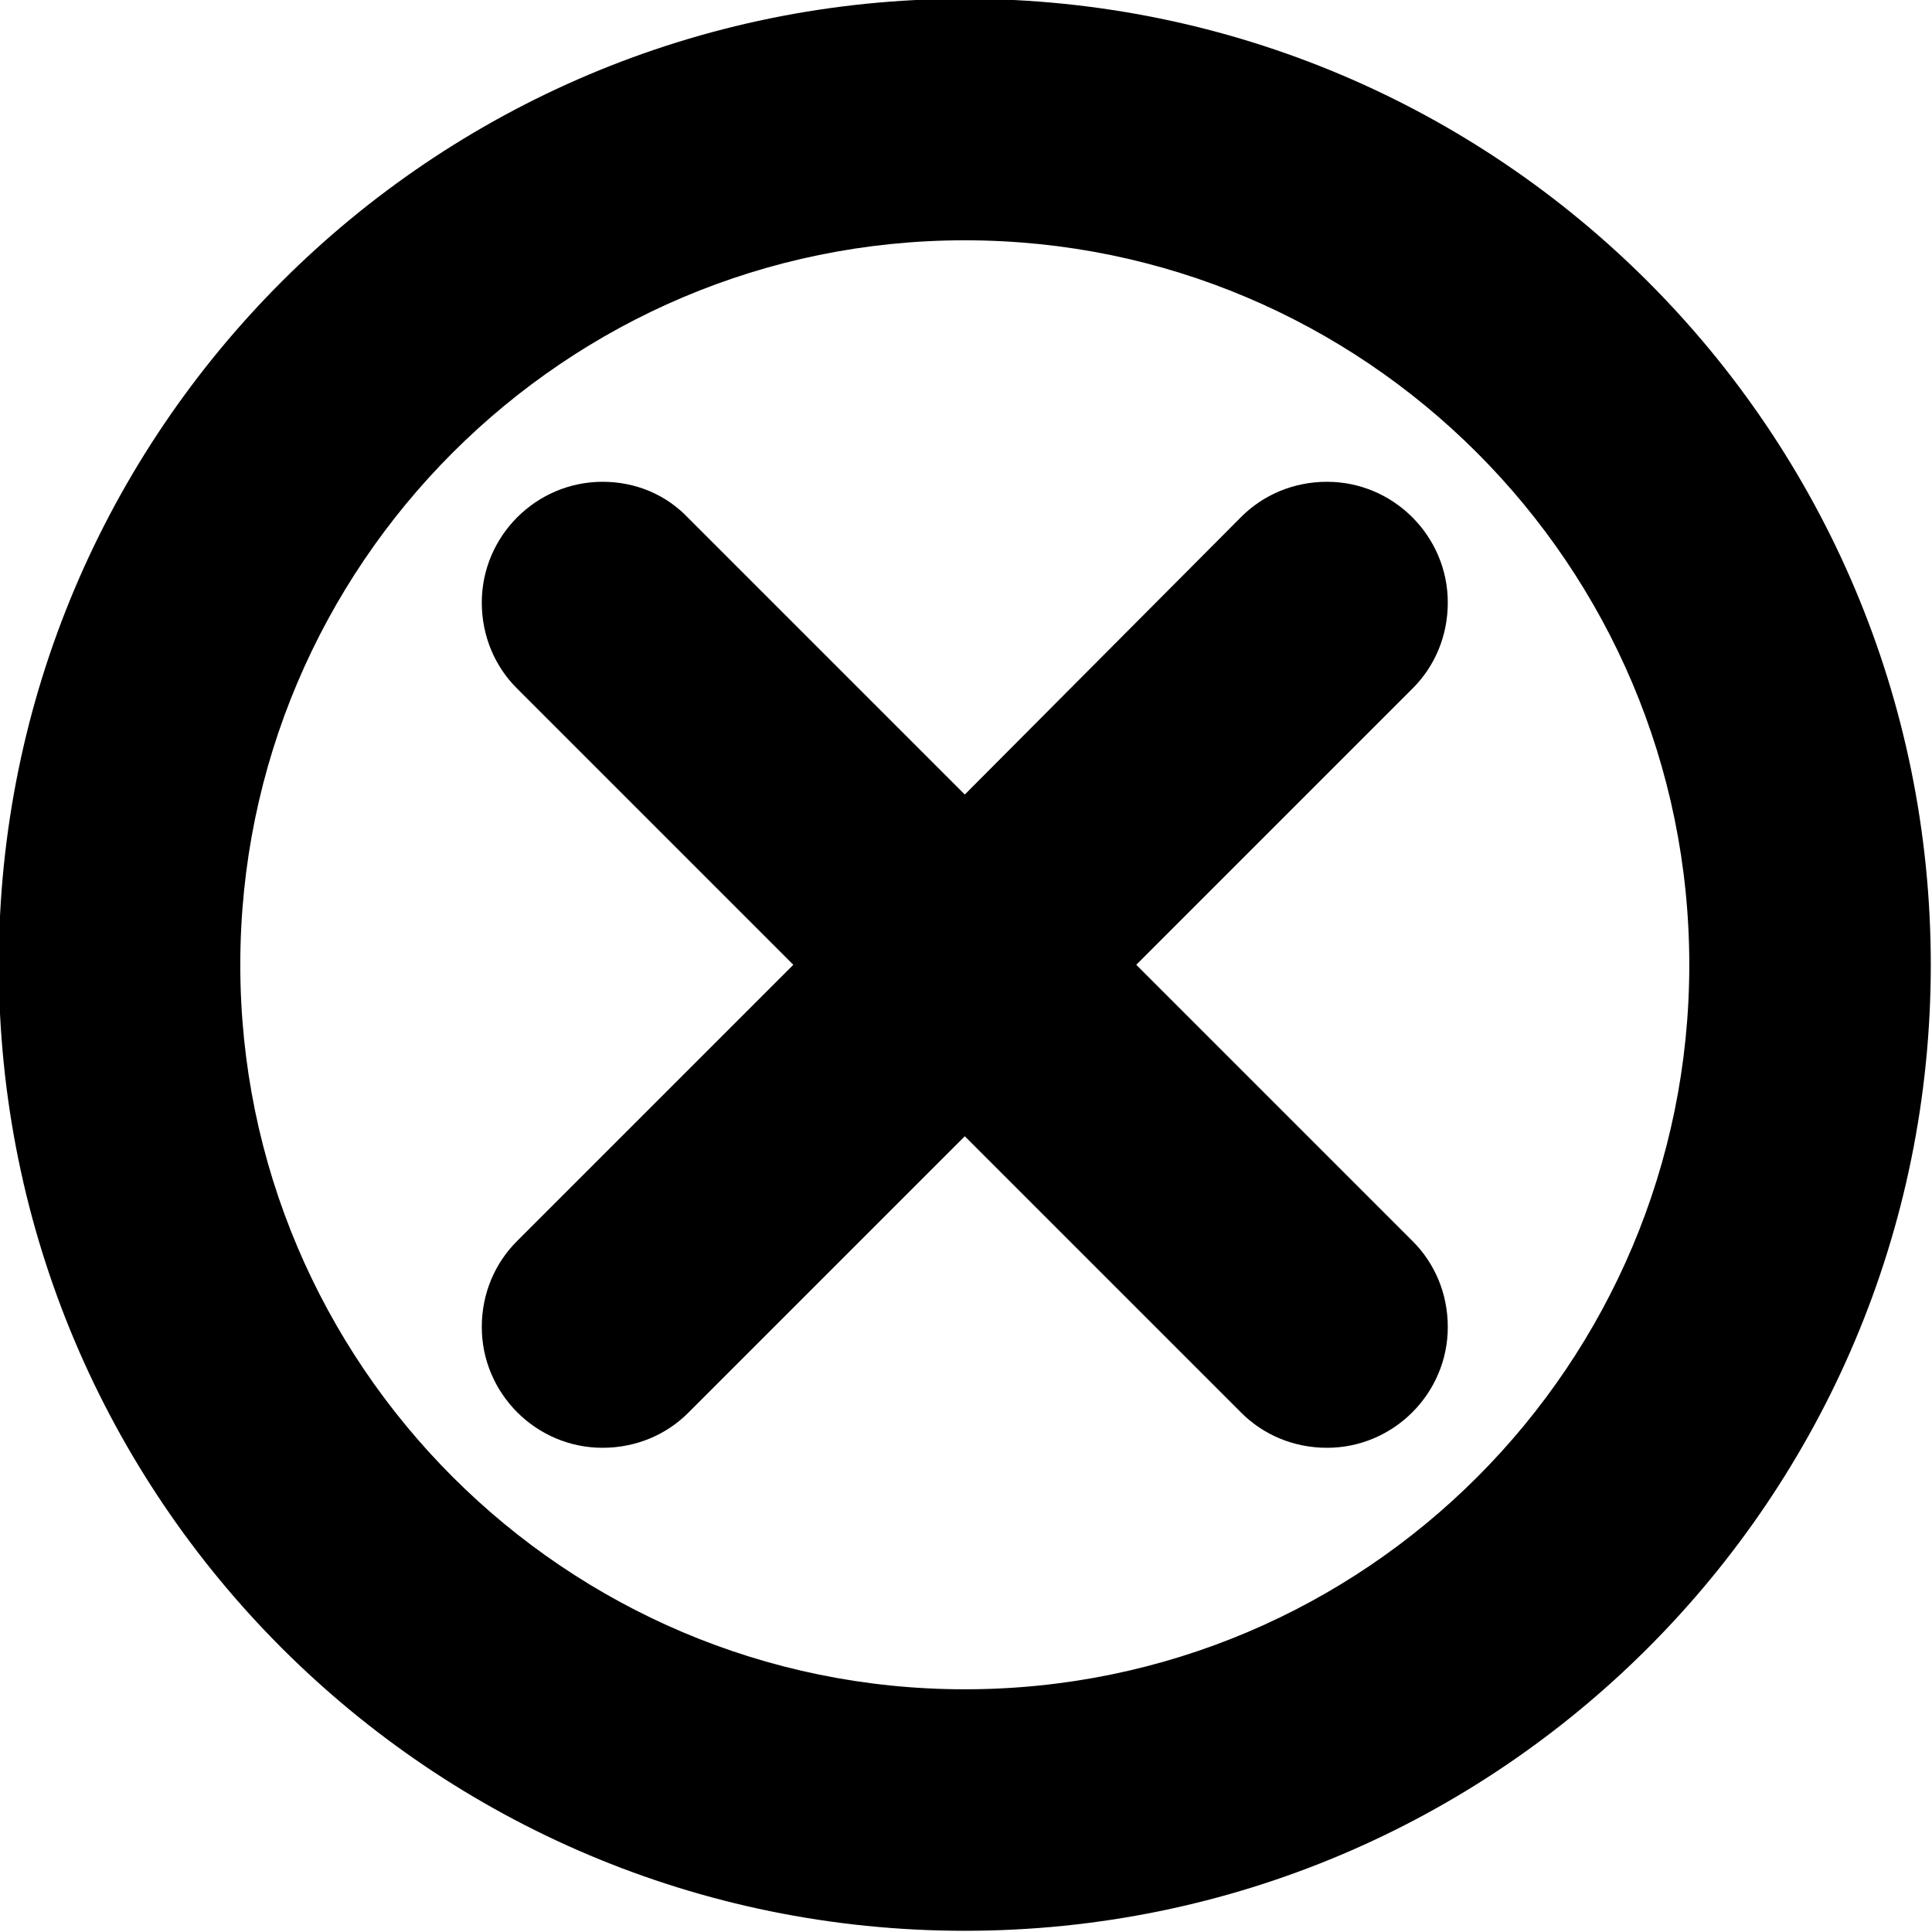 <?xml version="1.0" encoding="utf-8"?>
<!-- Generator: Adobe Illustrator 17.1.0, SVG Export Plug-In . SVG Version: 6.00 Build 0)  -->
<!DOCTYPE svg PUBLIC "-//W3C//DTD SVG 1.1//EN" "http://www.w3.org/Graphics/SVG/1.1/DTD/svg11.dtd">
<svg version="1.1" id="Layer_1" xmlns="http://www.w3.org/2000/svg" xmlns:xlink="http://www.w3.org/1999/xlink" x="0px" y="0px"
	 viewBox="0 0 16 16" enable-background="new 0 0 16 16" xml:space="preserve">
<g id="delete_1_">
	<g>
		<path fill-rule="evenodd" clip-rule="evenodd" d="M11.99,4.99c0-0.55-0.45-1-1-1c-0.28,0-0.53,0.11-0.71,0.29L7.99,6.58L5.7,4.29
			C5.52,4.1,5.27,3.99,4.99,3.99c-0.55,0-1,0.45-1,1c0,0.28,0.11,0.53,0.29,0.71l2.29,2.29l-2.29,2.29
			c-0.18,0.18-0.29,0.43-0.29,0.71c0,0.55,0.45,1,1,1c0.28,0,0.53-0.11,0.71-0.29l2.29-2.29l2.29,2.29
			c0.18,0.18,0.43,0.29,0.71,0.29c0.55,0,1-0.45,1-1c0-0.28-0.11-0.53-0.29-0.71L9.41,7.99L11.7,5.7
			C11.88,5.52,11.99,5.27,11.99,4.99z M7.99-0.01c-4.42,0-8,3.58-8,8s3.58,8,8,8s8-3.58,8-8S12.41-0.01,7.99-0.01z M7.99,13.99
			c-3.31,0-6-2.69-6-6s2.69-6,6-6s6,2.69,6,6S11.31,13.99,7.99,13.99z"/>
	</g>
</g>
</svg>
